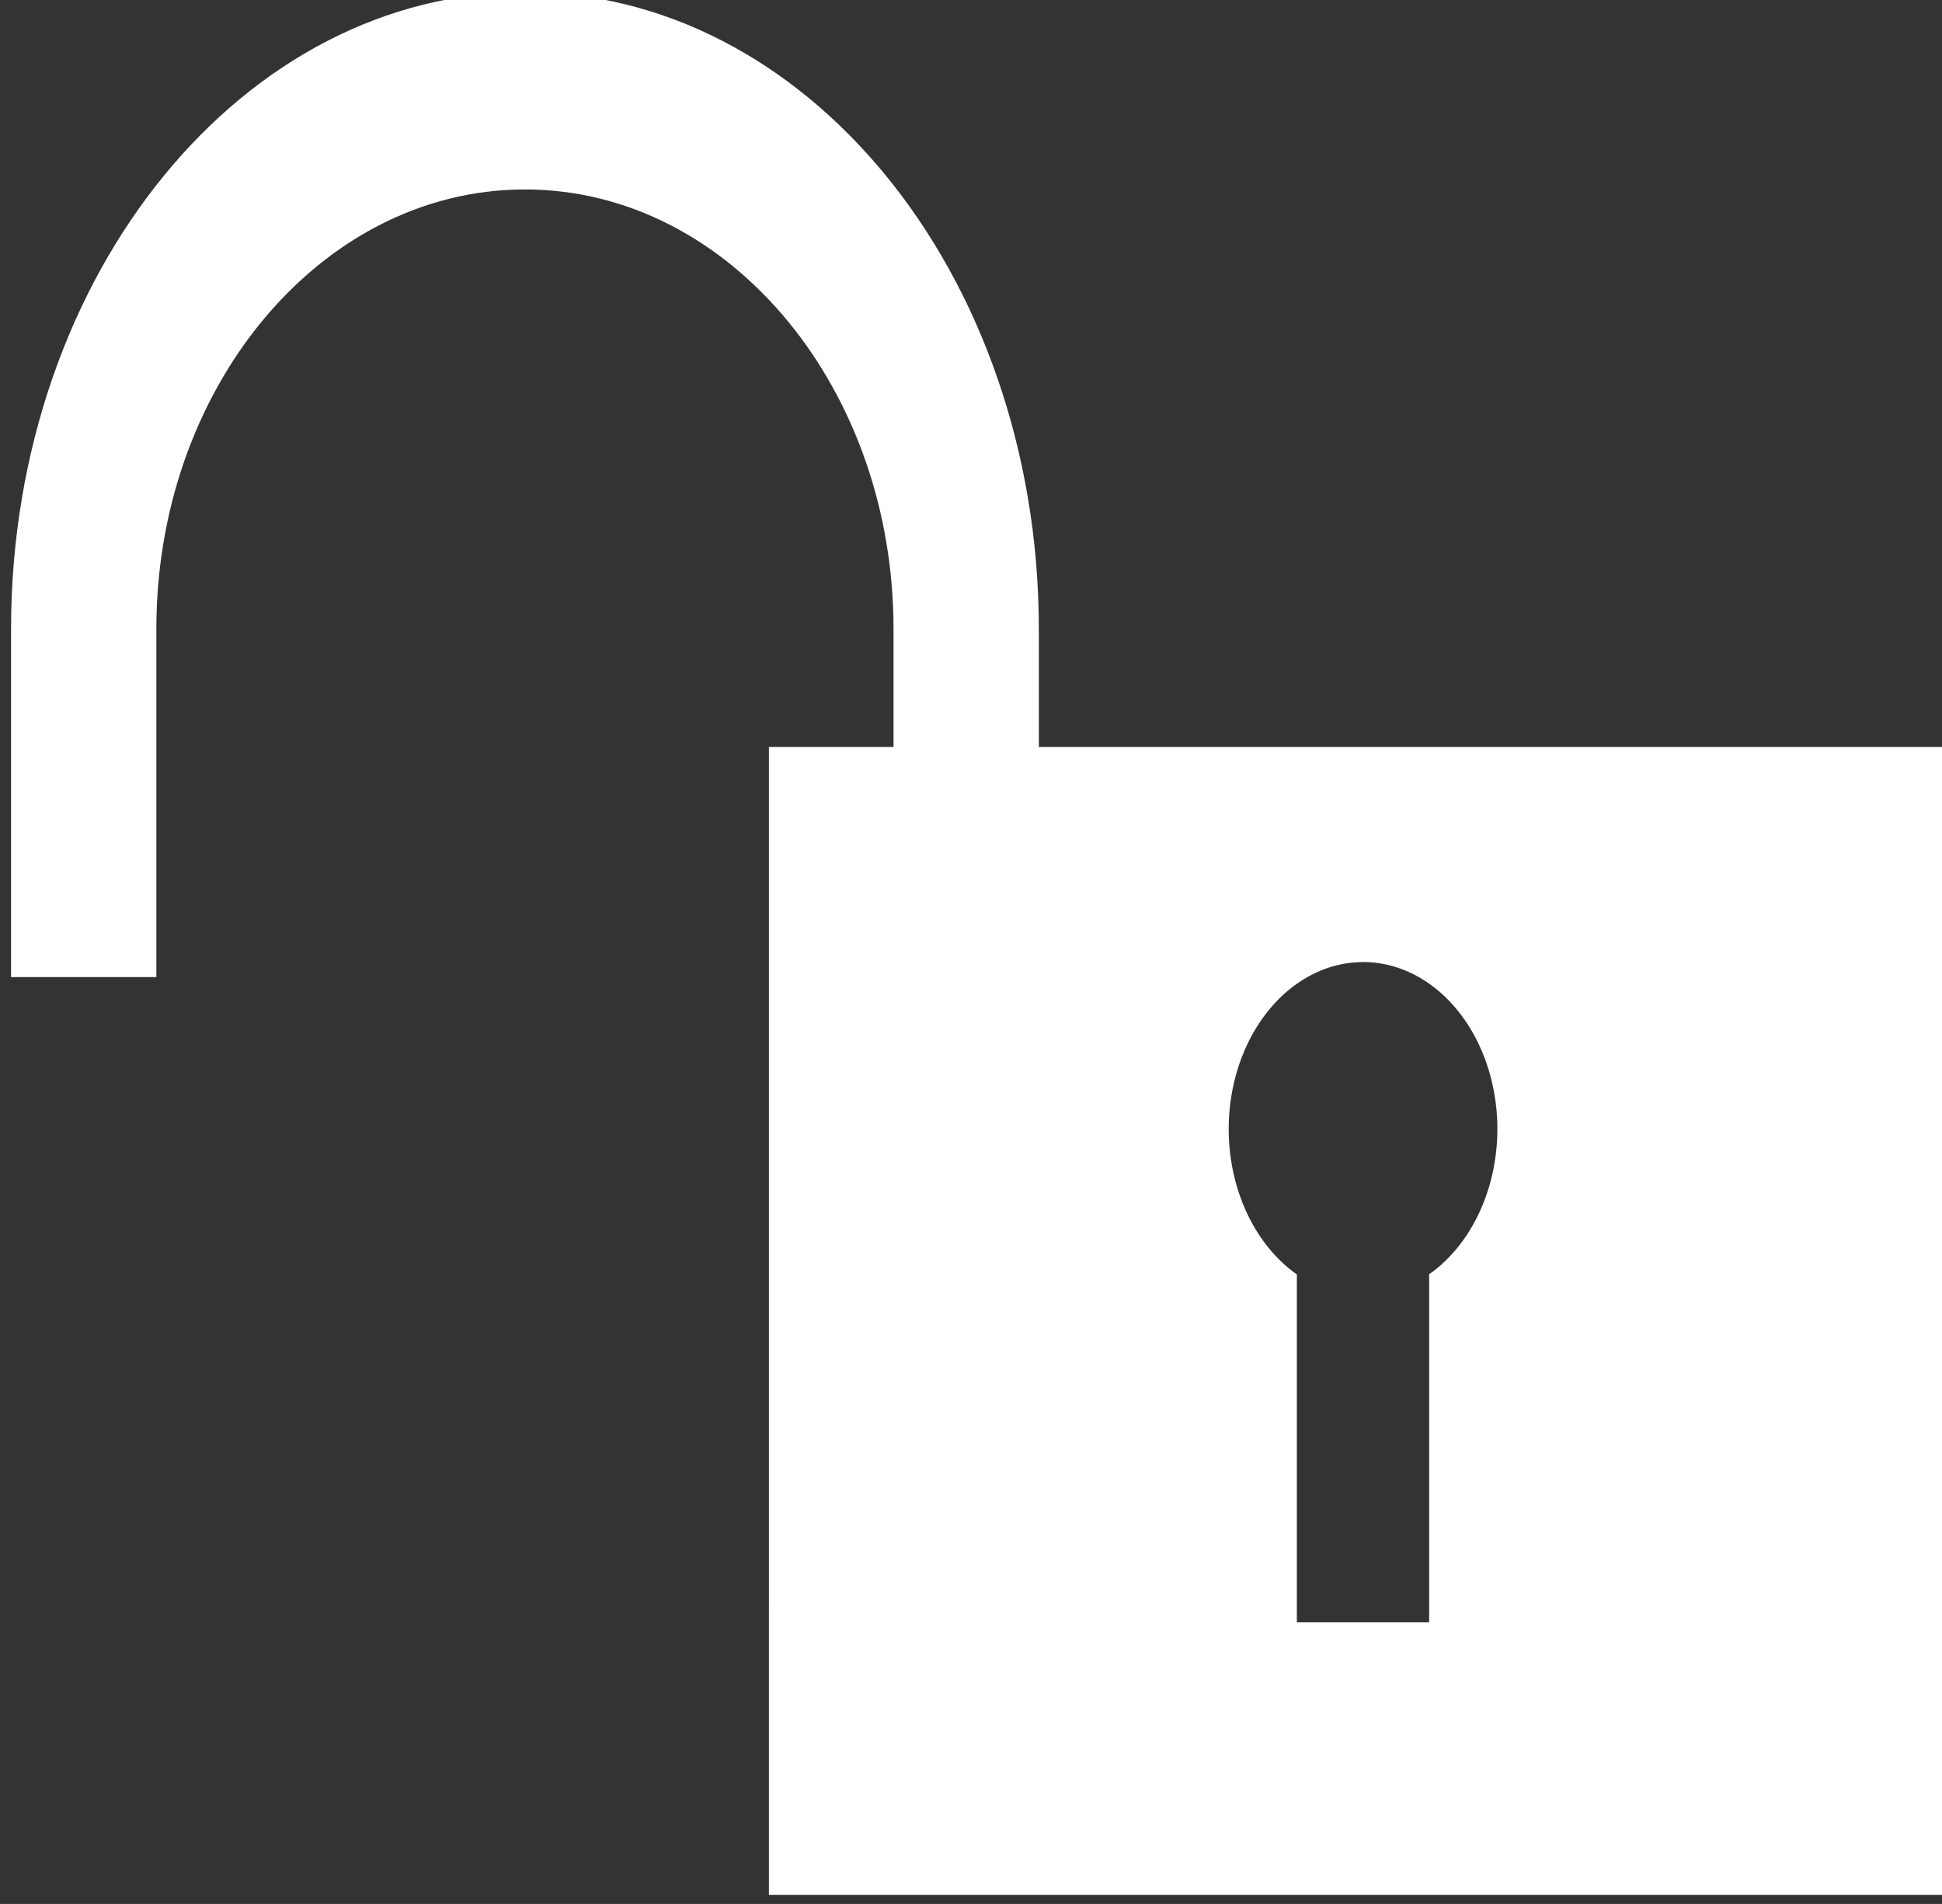 <?xml version="1.0" encoding="UTF-8" standalone="no"?>
<svg
   xmlns:dc="http://purl.org/dc/elements/1.1/"
   xmlns:cc="http://creativecommons.org/ns#"
   xmlns:rdf="http://www.w3.org/1999/02/22-rdf-syntax-ns#"
   xmlns:svg="http://www.w3.org/2000/svg"
   xmlns="http://www.w3.org/2000/svg"
   xmlns:sodipodi="http://sodipodi.sourceforge.net/DTD/sodipodi-0.dtd"
   xmlns:inkscape="http://www.inkscape.org/namespaces/inkscape"
   width="8.25mm"
   height="8.088mm"
   viewBox="0 0 8.25 8.088"
   version="1.1"
   id="svg1679"
   sodipodi:docname="lock_opendate.svg"
   inkscape:version="1.0.1 (3bc2e813f5, 2020-09-07)">
  <rect x="0" y="0" width="8.25" height="8.088" fill="#333333" stroke="none"/>
  <defs
     id="defs1673" />
  <sodipodi:namedview
     id="base"
     pagecolor="#ffffff"
     bordercolor="#666666"
     borderopacity="1.0"
     inkscape:pageopacity="0.50980392"
     inkscape:pageshadow="2"
     inkscape:zoom="7.9195959"
     inkscape:cx="-3.6924237"
     inkscape:cy="16.710785"
     inkscape:document-units="mm"
     inkscape:current-layer="g4712"
     inkscape:document-rotation="0"
     showgrid="false"
     inkscape:pagecheckerboard="true"
     inkscape:window-width="1920"
     inkscape:window-height="1001"
     inkscape:window-x="-9"
     inkscape:window-y="-9"
     inkscape:window-maximized="1" />
  <g
     inkscape:label="Ebene 1"
     inkscape:groupmode="layer"
     id="layer1"
     transform="translate(19.709,-83.91)">
    <g
       transform="matrix(3.419,0,0,4.157,-11.416,325.396)"
       id="layer1-2">
      <g
         id="g4723"
         transform="matrix(1,0,0.029,1,53.986,-32.415)">
        <g
           id="g842"
           transform="matrix(1.139,0,0.002,1.069,7.779,1.764)">
          <g
             id="g4712"
             transform="matrix(0.058,0,-0.002,0.069,-62.505,-29.097)"
             style="fill:#ffffff">
            <path
               style="fill:none;fill-opacity:1;stroke:#ffffff;stroke-width:2.733;stroke-miterlimit:4;stroke-dasharray:none;stroke-opacity:1"
               d="M 137.935,67.432 V 58.393 c 0,-4.118 -3.716,-7.457 -8.299,-7.457 -4.584,0 -8.299,3.339 -8.299,7.457 v 4.822"
               id="path4660"
               inkscape:connector-curvature="0"
               sodipodi:nodetypes="csssc" />
            <path
               id="path4704"
               d="m 134.225,60.027 v 15.902 h 22.349 V 60.027 Z m 11.174,2.979 a 2.527,2.314 4.4650669e-6 0 1 2.527,2.315 2.527,2.314 4.4650669e-6 0 1 -1.283,2.011 v 4.821 h -2.488 v -4.819 a 2.527,2.314 4.4650669e-6 0 1 -1.282,-2.012 2.527,2.314 4.4650669e-6 0 1 2.526,-2.315 z"
               style="fill:#ffffff;fill-opacity:1;stroke:none;stroke-width:2.064;stroke-miterlimit:4;stroke-dasharray:none;stroke-opacity:1"
               inkscape:connector-curvature="0" />
          </g>
        </g>
      </g>
    </g>
  </g>
</svg>
